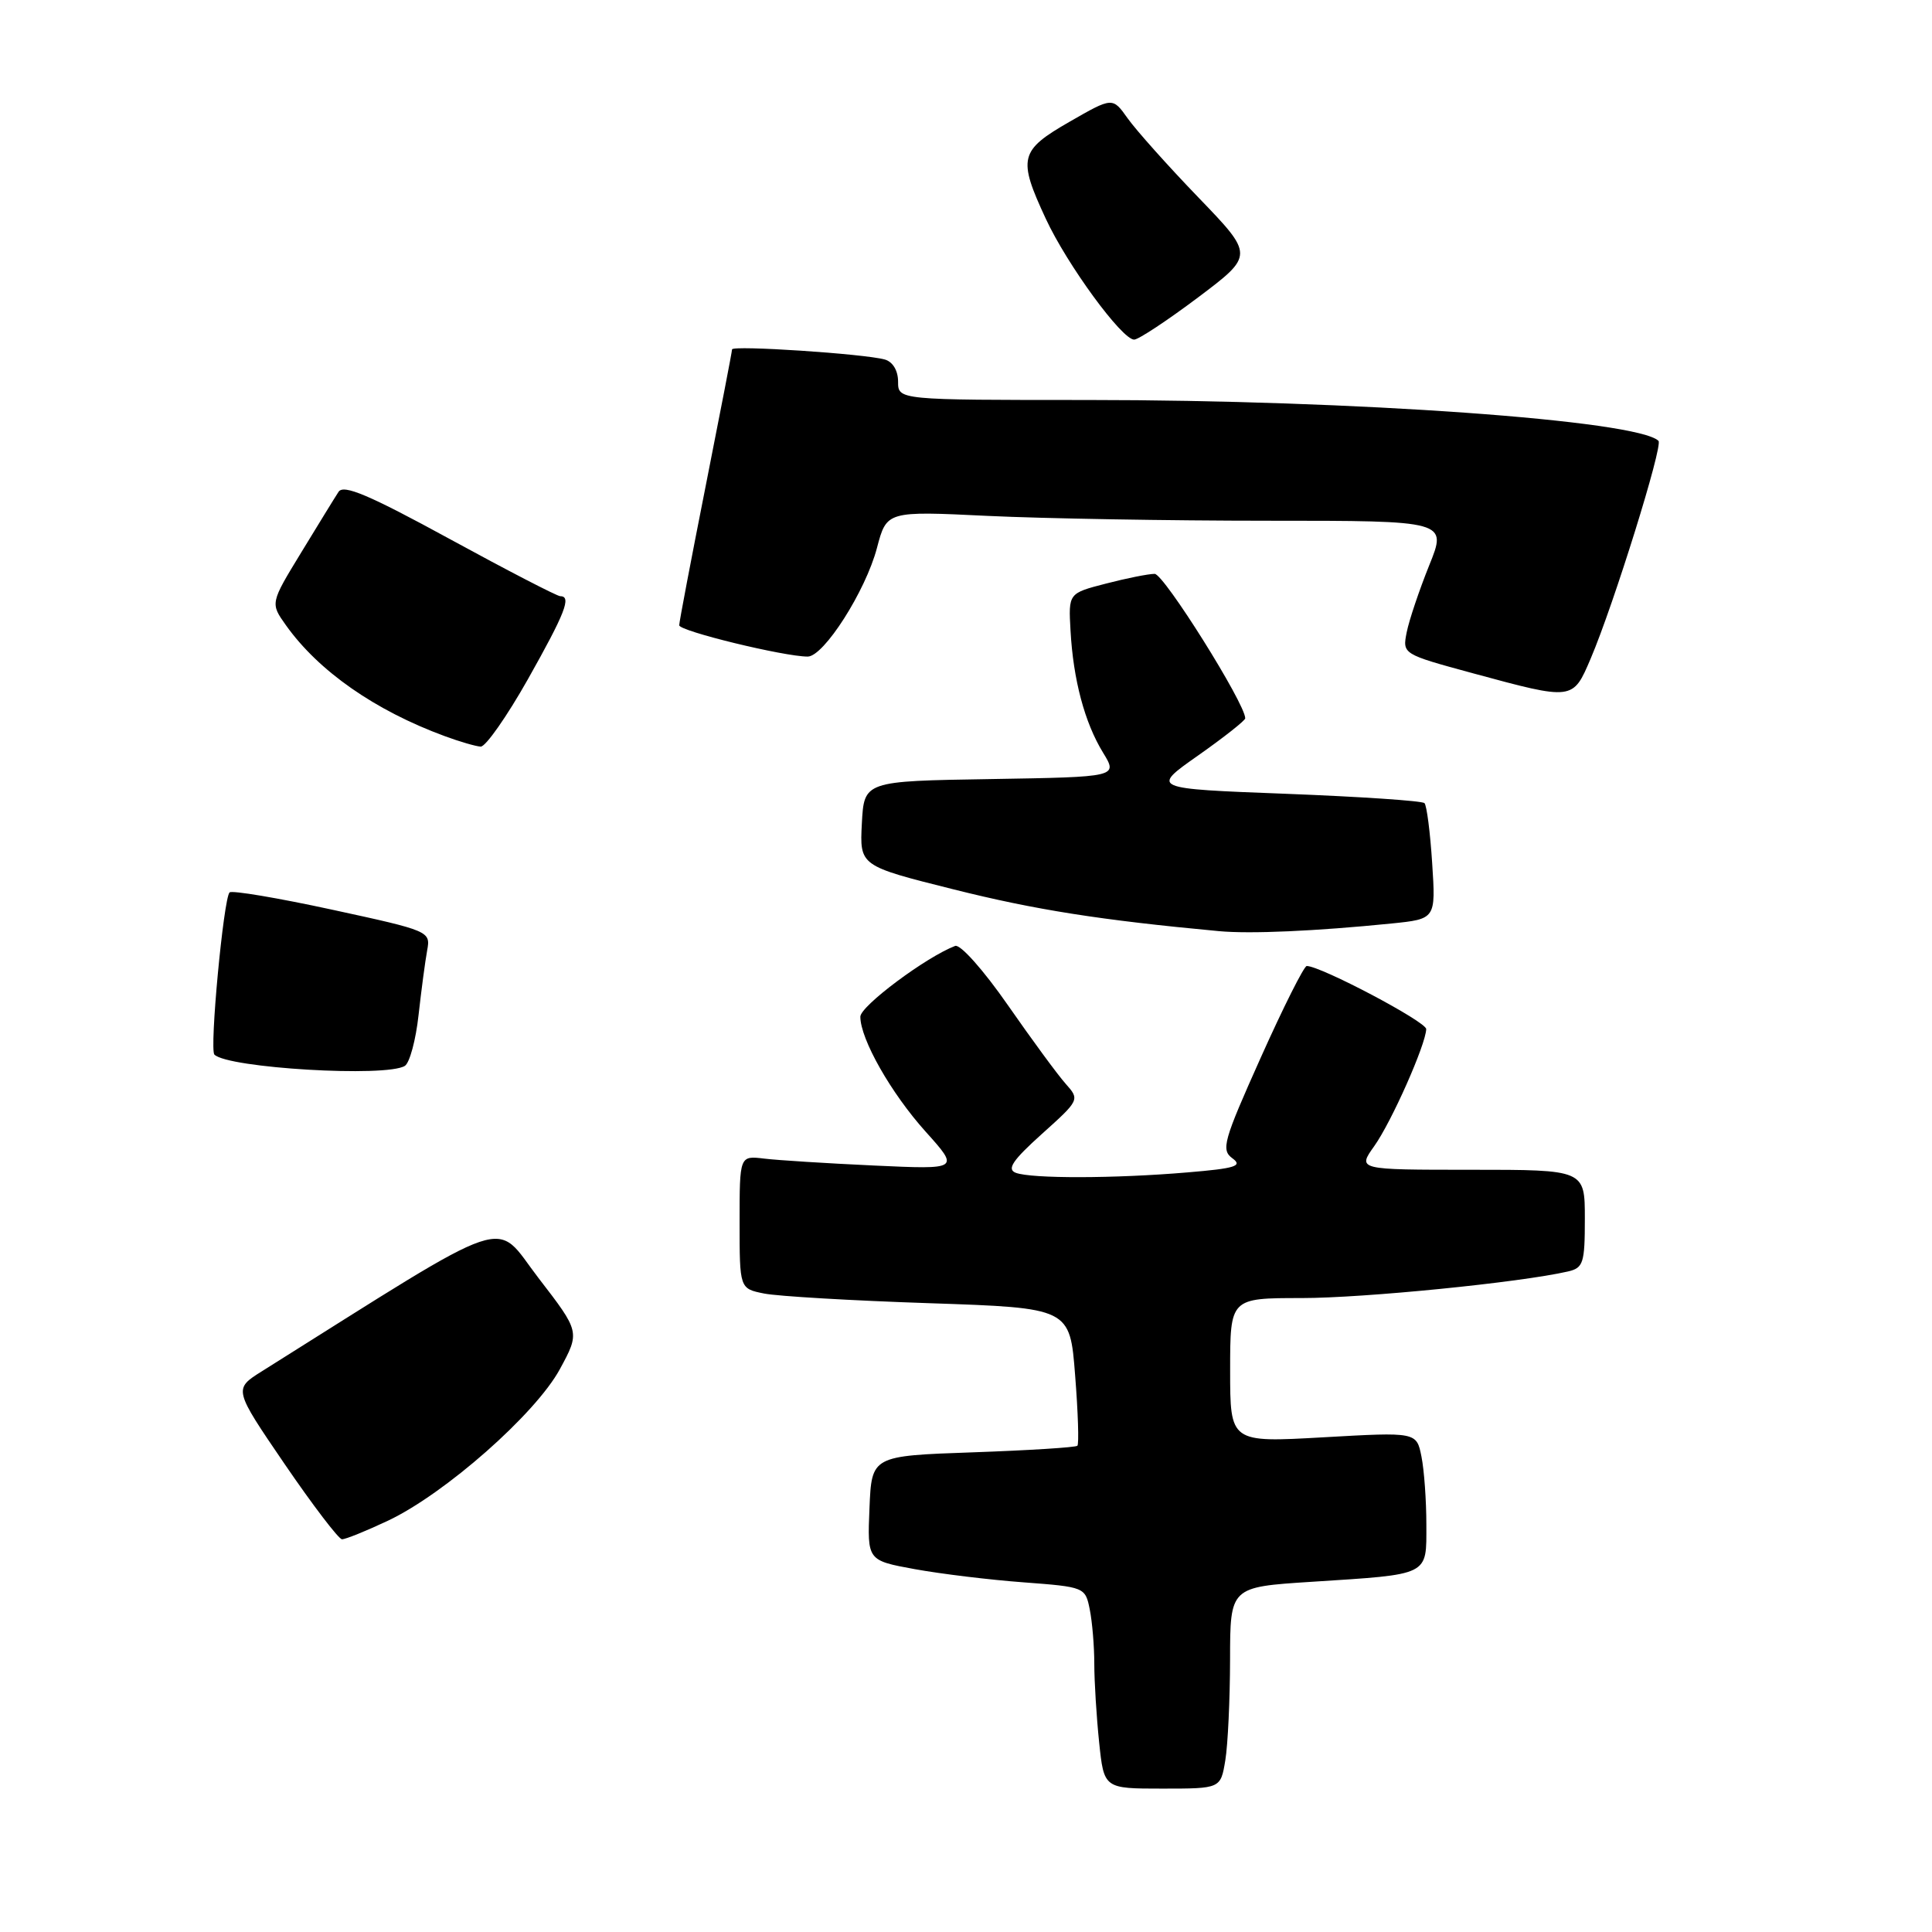 <?xml version="1.0" encoding="UTF-8" standalone="no"?>
<!DOCTYPE svg PUBLIC "-//W3C//DTD SVG 1.1//EN" "http://www.w3.org/Graphics/SVG/1.1/DTD/svg11.dtd" >
<svg xmlns="http://www.w3.org/2000/svg" xmlns:xlink="http://www.w3.org/1999/xlink" version="1.1" viewBox="0 0 256 256">
 <g >
 <path fill="currentColor"
d=" M 162.36 233.25 C 162.70 231.19 162.98 225.18 162.99 219.90 C 163.00 210.29 163.00 210.29 173.75 209.60 C 189.57 208.58 189.00 208.86 189.00 202.02 C 189.00 198.84 188.71 194.79 188.35 193.00 C 187.70 189.75 187.70 189.75 175.35 190.45 C 163.00 191.15 163.00 191.15 163.00 181.58 C 163.00 172.00 163.00 172.00 172.45 172.00 C 180.75 172.00 201.39 169.94 207.75 168.48 C 209.80 168.01 210.00 167.38 210.00 161.48 C 210.00 155.00 210.00 155.00 194.93 155.00 C 179.86 155.00 179.86 155.00 182.10 151.86 C 184.39 148.64 188.93 138.40 188.98 136.36 C 189.00 135.39 175.00 128.00 173.15 128.00 C 172.79 128.00 170.05 133.46 167.06 140.13 C 162.11 151.18 161.77 152.36 163.30 153.48 C 164.70 154.50 163.72 154.82 157.34 155.35 C 147.73 156.17 136.65 156.19 134.59 155.40 C 133.38 154.93 134.17 153.75 138.05 150.26 C 143.06 145.76 143.08 145.71 141.21 143.61 C 140.17 142.45 136.73 137.76 133.55 133.19 C 130.31 128.53 127.24 125.08 126.56 125.34 C 122.69 126.82 114.00 133.31 114.00 134.72 C 114.00 137.69 118.07 144.86 122.66 149.96 C 127.15 154.96 127.15 154.96 115.83 154.44 C 109.60 154.15 103.04 153.74 101.25 153.52 C 98.00 153.13 98.00 153.13 98.00 161.94 C 98.00 170.75 98.00 170.75 101.25 171.40 C 103.04 171.76 112.88 172.34 123.13 172.68 C 141.77 173.31 141.77 173.31 142.46 182.24 C 142.85 187.15 142.98 191.35 142.76 191.57 C 142.54 191.79 136.32 192.18 128.93 192.44 C 115.50 192.91 115.50 192.91 115.21 199.84 C 114.92 206.77 114.92 206.77 121.21 207.92 C 124.67 208.55 131.17 209.34 135.65 209.67 C 143.72 210.28 143.81 210.31 144.40 213.27 C 144.73 214.91 145.00 218.15 145.00 220.48 C 145.00 222.80 145.29 227.47 145.64 230.85 C 146.28 237.00 146.28 237.00 154.01 237.00 C 161.74 237.00 161.74 237.00 162.36 233.25 Z  M 51.41 201.50 C 58.98 197.92 70.96 187.35 74.18 181.43 C 76.86 176.49 76.86 176.49 71.35 169.34 C 65.31 161.49 68.70 160.35 34.72 181.69 C 30.94 184.06 30.94 184.06 37.72 194.00 C 41.45 199.46 44.87 203.94 45.31 203.96 C 45.76 203.98 48.50 202.87 51.41 201.50 Z  M 53.65 141.23 C 54.28 140.83 55.10 137.80 55.46 134.50 C 55.83 131.20 56.34 127.35 56.60 125.94 C 57.07 123.40 56.93 123.34 44.02 120.54 C 36.83 118.98 30.71 117.95 30.42 118.25 C 29.62 119.05 27.74 139.08 28.41 139.74 C 30.20 141.53 51.24 142.78 53.65 141.23 Z  M 184.37 122.37 C 190.25 121.77 190.25 121.77 189.77 114.37 C 189.51 110.30 189.05 106.72 188.75 106.42 C 188.45 106.11 180.17 105.56 170.35 105.18 C 152.50 104.50 152.50 104.50 158.75 100.11 C 162.19 97.69 165.00 95.47 165.00 95.18 C 165.00 93.23 154.22 76.04 153.00 76.04 C 152.18 76.04 149.27 76.62 146.54 77.33 C 141.57 78.61 141.57 78.61 141.85 83.56 C 142.21 90.06 143.72 95.75 146.16 99.73 C 148.13 102.95 148.13 102.95 131.32 103.23 C 114.50 103.50 114.50 103.50 114.20 109.11 C 113.91 114.73 113.91 114.73 126.33 117.84 C 137.18 120.56 145.81 121.92 161.50 123.38 C 165.67 123.77 174.33 123.38 184.37 122.37 Z  M 69.94 90.02 C 74.90 81.21 75.76 79.00 74.24 79.00 C 73.82 79.00 67.23 75.59 59.59 71.42 C 48.89 65.58 45.52 64.15 44.86 65.17 C 44.38 65.90 42.16 69.52 39.91 73.21 C 35.81 79.93 35.81 79.93 37.89 82.85 C 42.22 88.93 49.68 94.14 58.95 97.55 C 60.90 98.27 63.03 98.89 63.69 98.93 C 64.34 98.97 67.15 94.96 69.94 90.02 Z  M 210.78 87.25 C 213.83 80.09 220.38 59.05 219.76 58.42 C 217.02 55.69 179.45 53.00 144.04 53.00 C 119.00 53.00 119.00 53.00 119.00 50.57 C 119.00 49.11 118.30 47.94 117.25 47.64 C 114.57 46.88 97.00 45.72 97.00 46.30 C 97.00 46.58 95.42 54.74 93.50 64.43 C 91.58 74.12 90.00 82.41 90.00 82.85 C 90.00 83.62 103.89 87.00 107.02 87.00 C 109.16 87.00 114.70 78.31 116.20 72.61 C 117.49 67.71 117.49 67.71 130.90 68.36 C 138.28 68.71 154.99 69.00 168.04 69.00 C 191.77 69.00 191.77 69.00 189.37 74.93 C 188.06 78.19 186.72 82.16 186.40 83.76 C 185.82 86.67 185.82 86.67 195.16 89.21 C 208.48 92.82 208.40 92.83 210.78 87.25 Z  M 158.75 39.41 C 166.17 33.82 166.17 33.82 158.79 26.16 C 154.73 21.95 150.52 17.23 149.42 15.68 C 147.42 12.86 147.42 12.86 141.71 16.14 C 135.08 19.95 134.84 20.96 138.58 29.00 C 141.41 35.09 148.66 45.00 150.28 45.00 C 150.85 45.00 154.66 42.48 158.75 39.41 Z "/>
</g>
</svg>